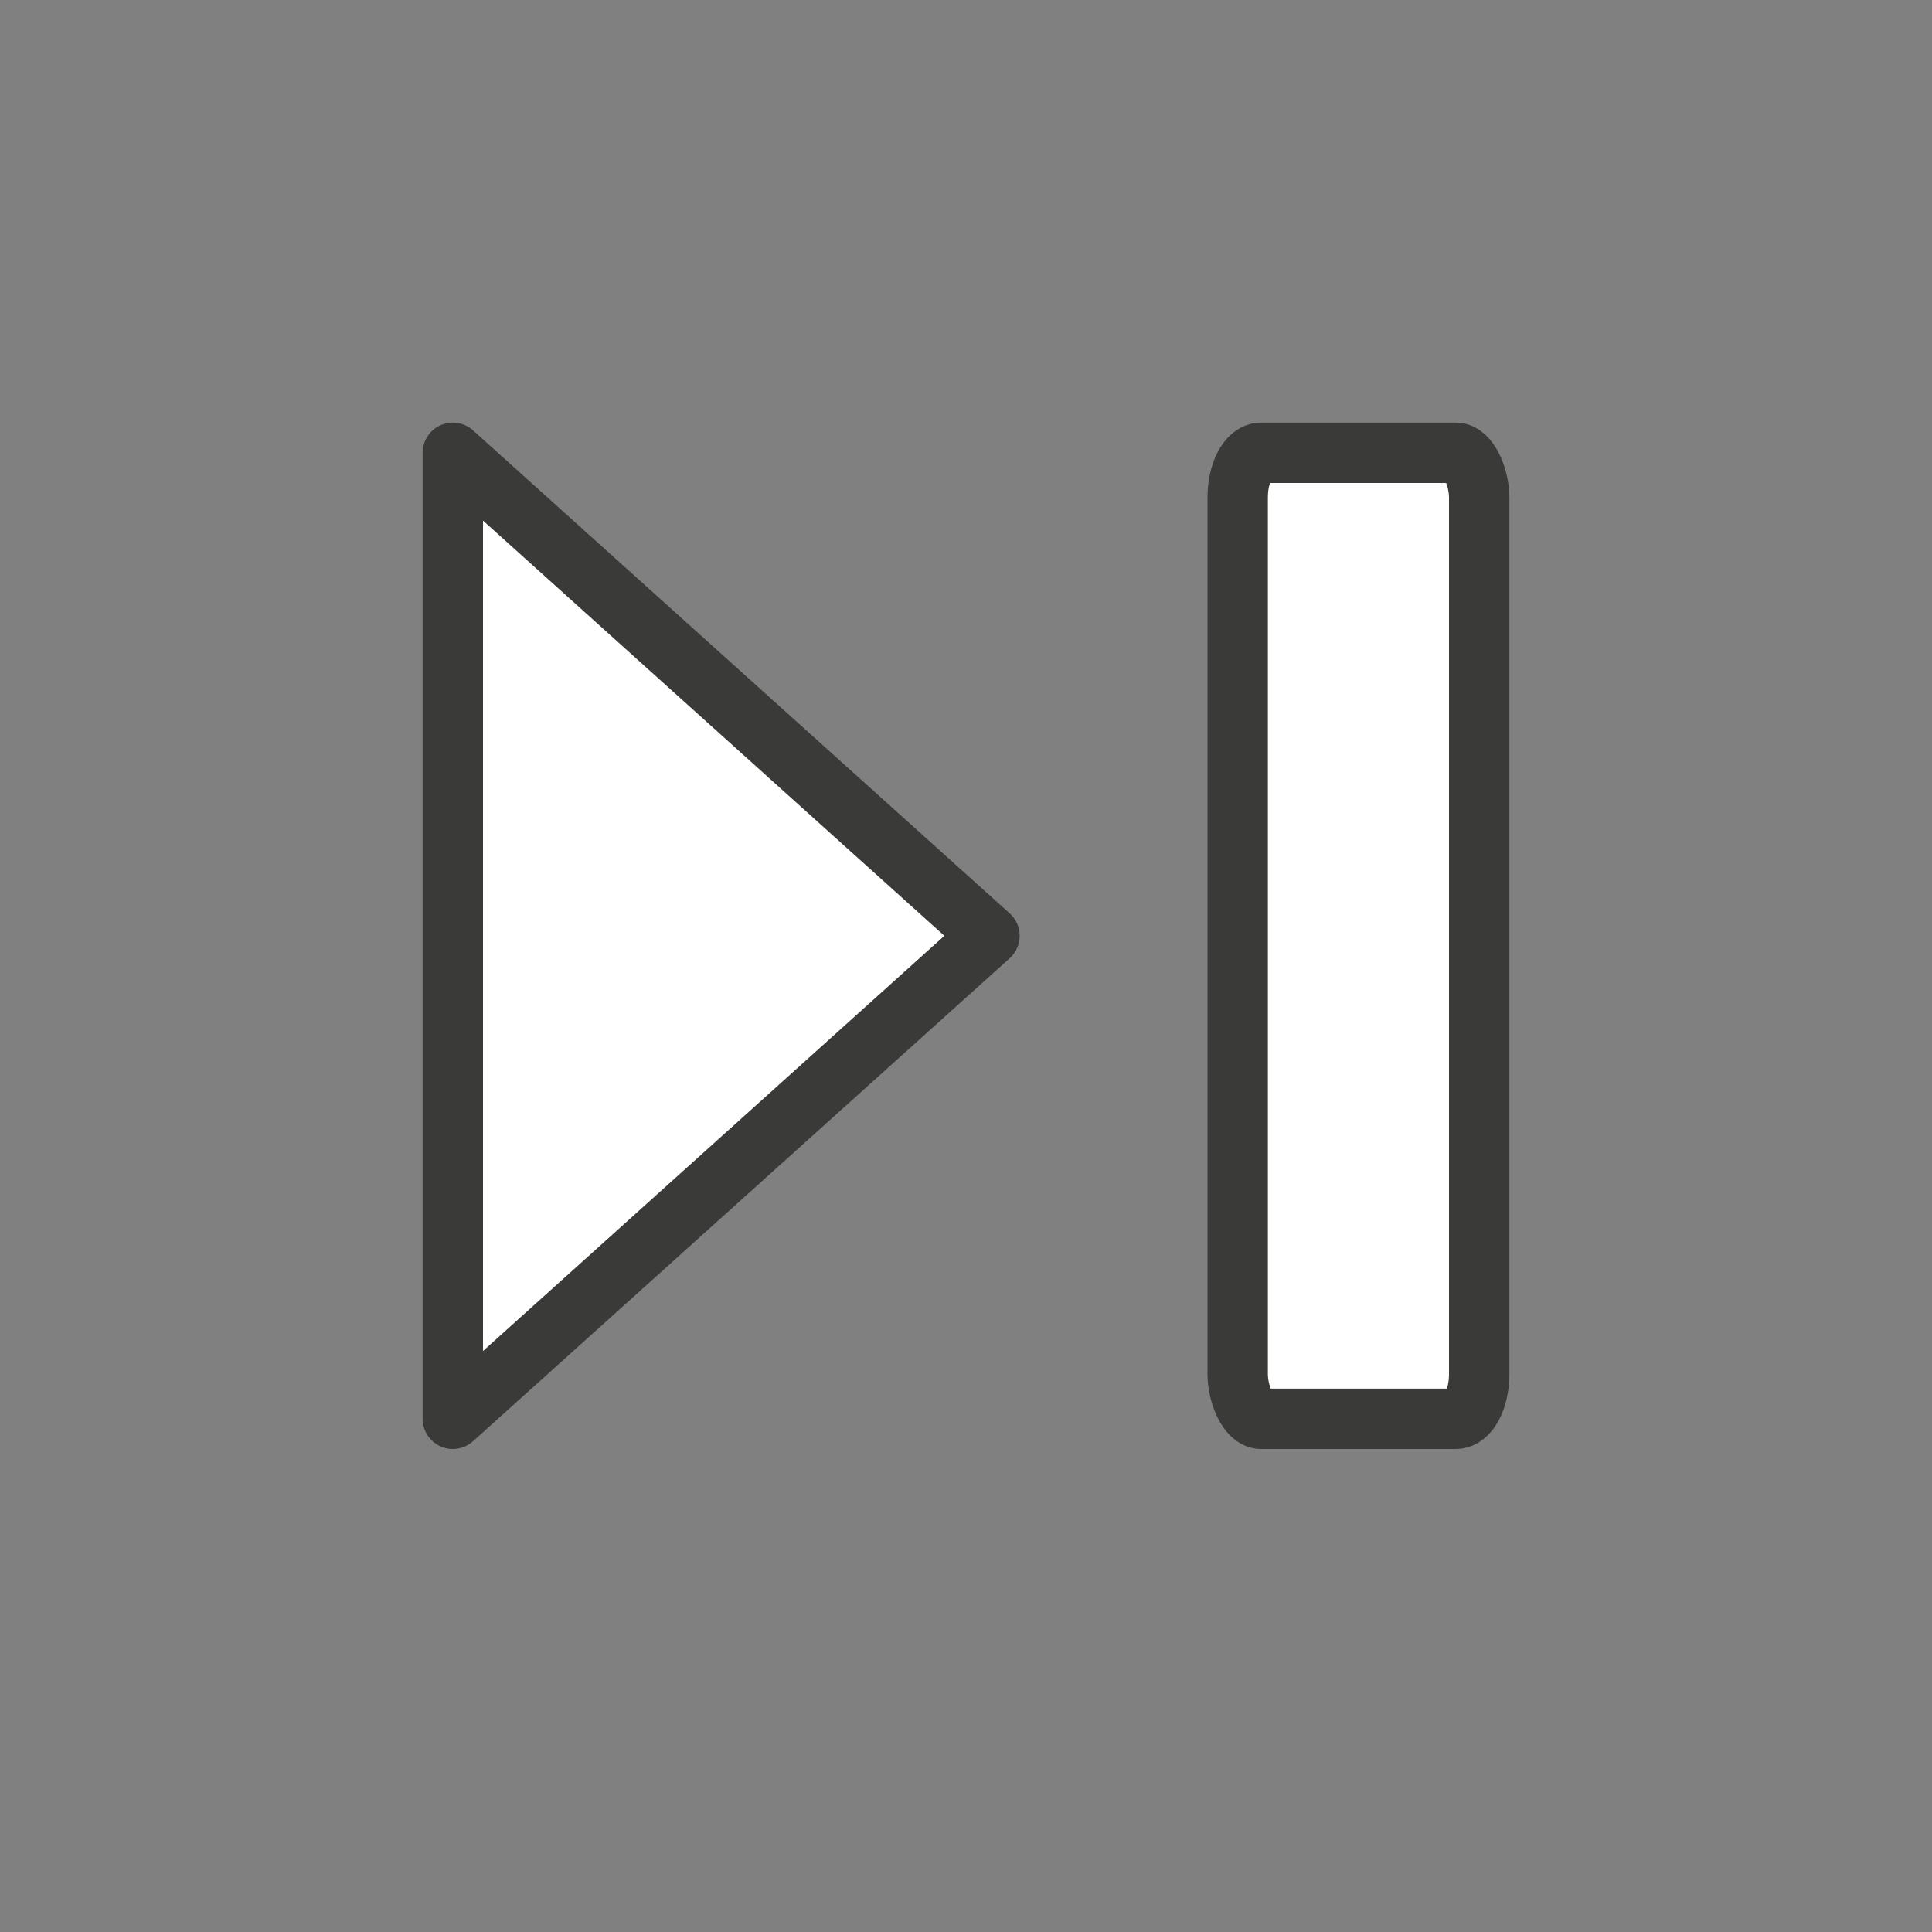 <svg height="32" viewBox="0 0 32 32" width="32" xmlns="http://www.w3.org/2000/svg"><rect x="0" y="0" width="32" height="32" fill="#808080" stroke="none"/>/&amp;gt;<g fill="#fff" stroke="#3a3a38"><rect height="16" rx=".386" ry=".741" width="4" x="20.5" y="7.5"/><path d="m16.389 15.5-8.889-8v16z" fill-rule="evenodd" stroke-linecap="round" stroke-linejoin="round"/></g></svg>